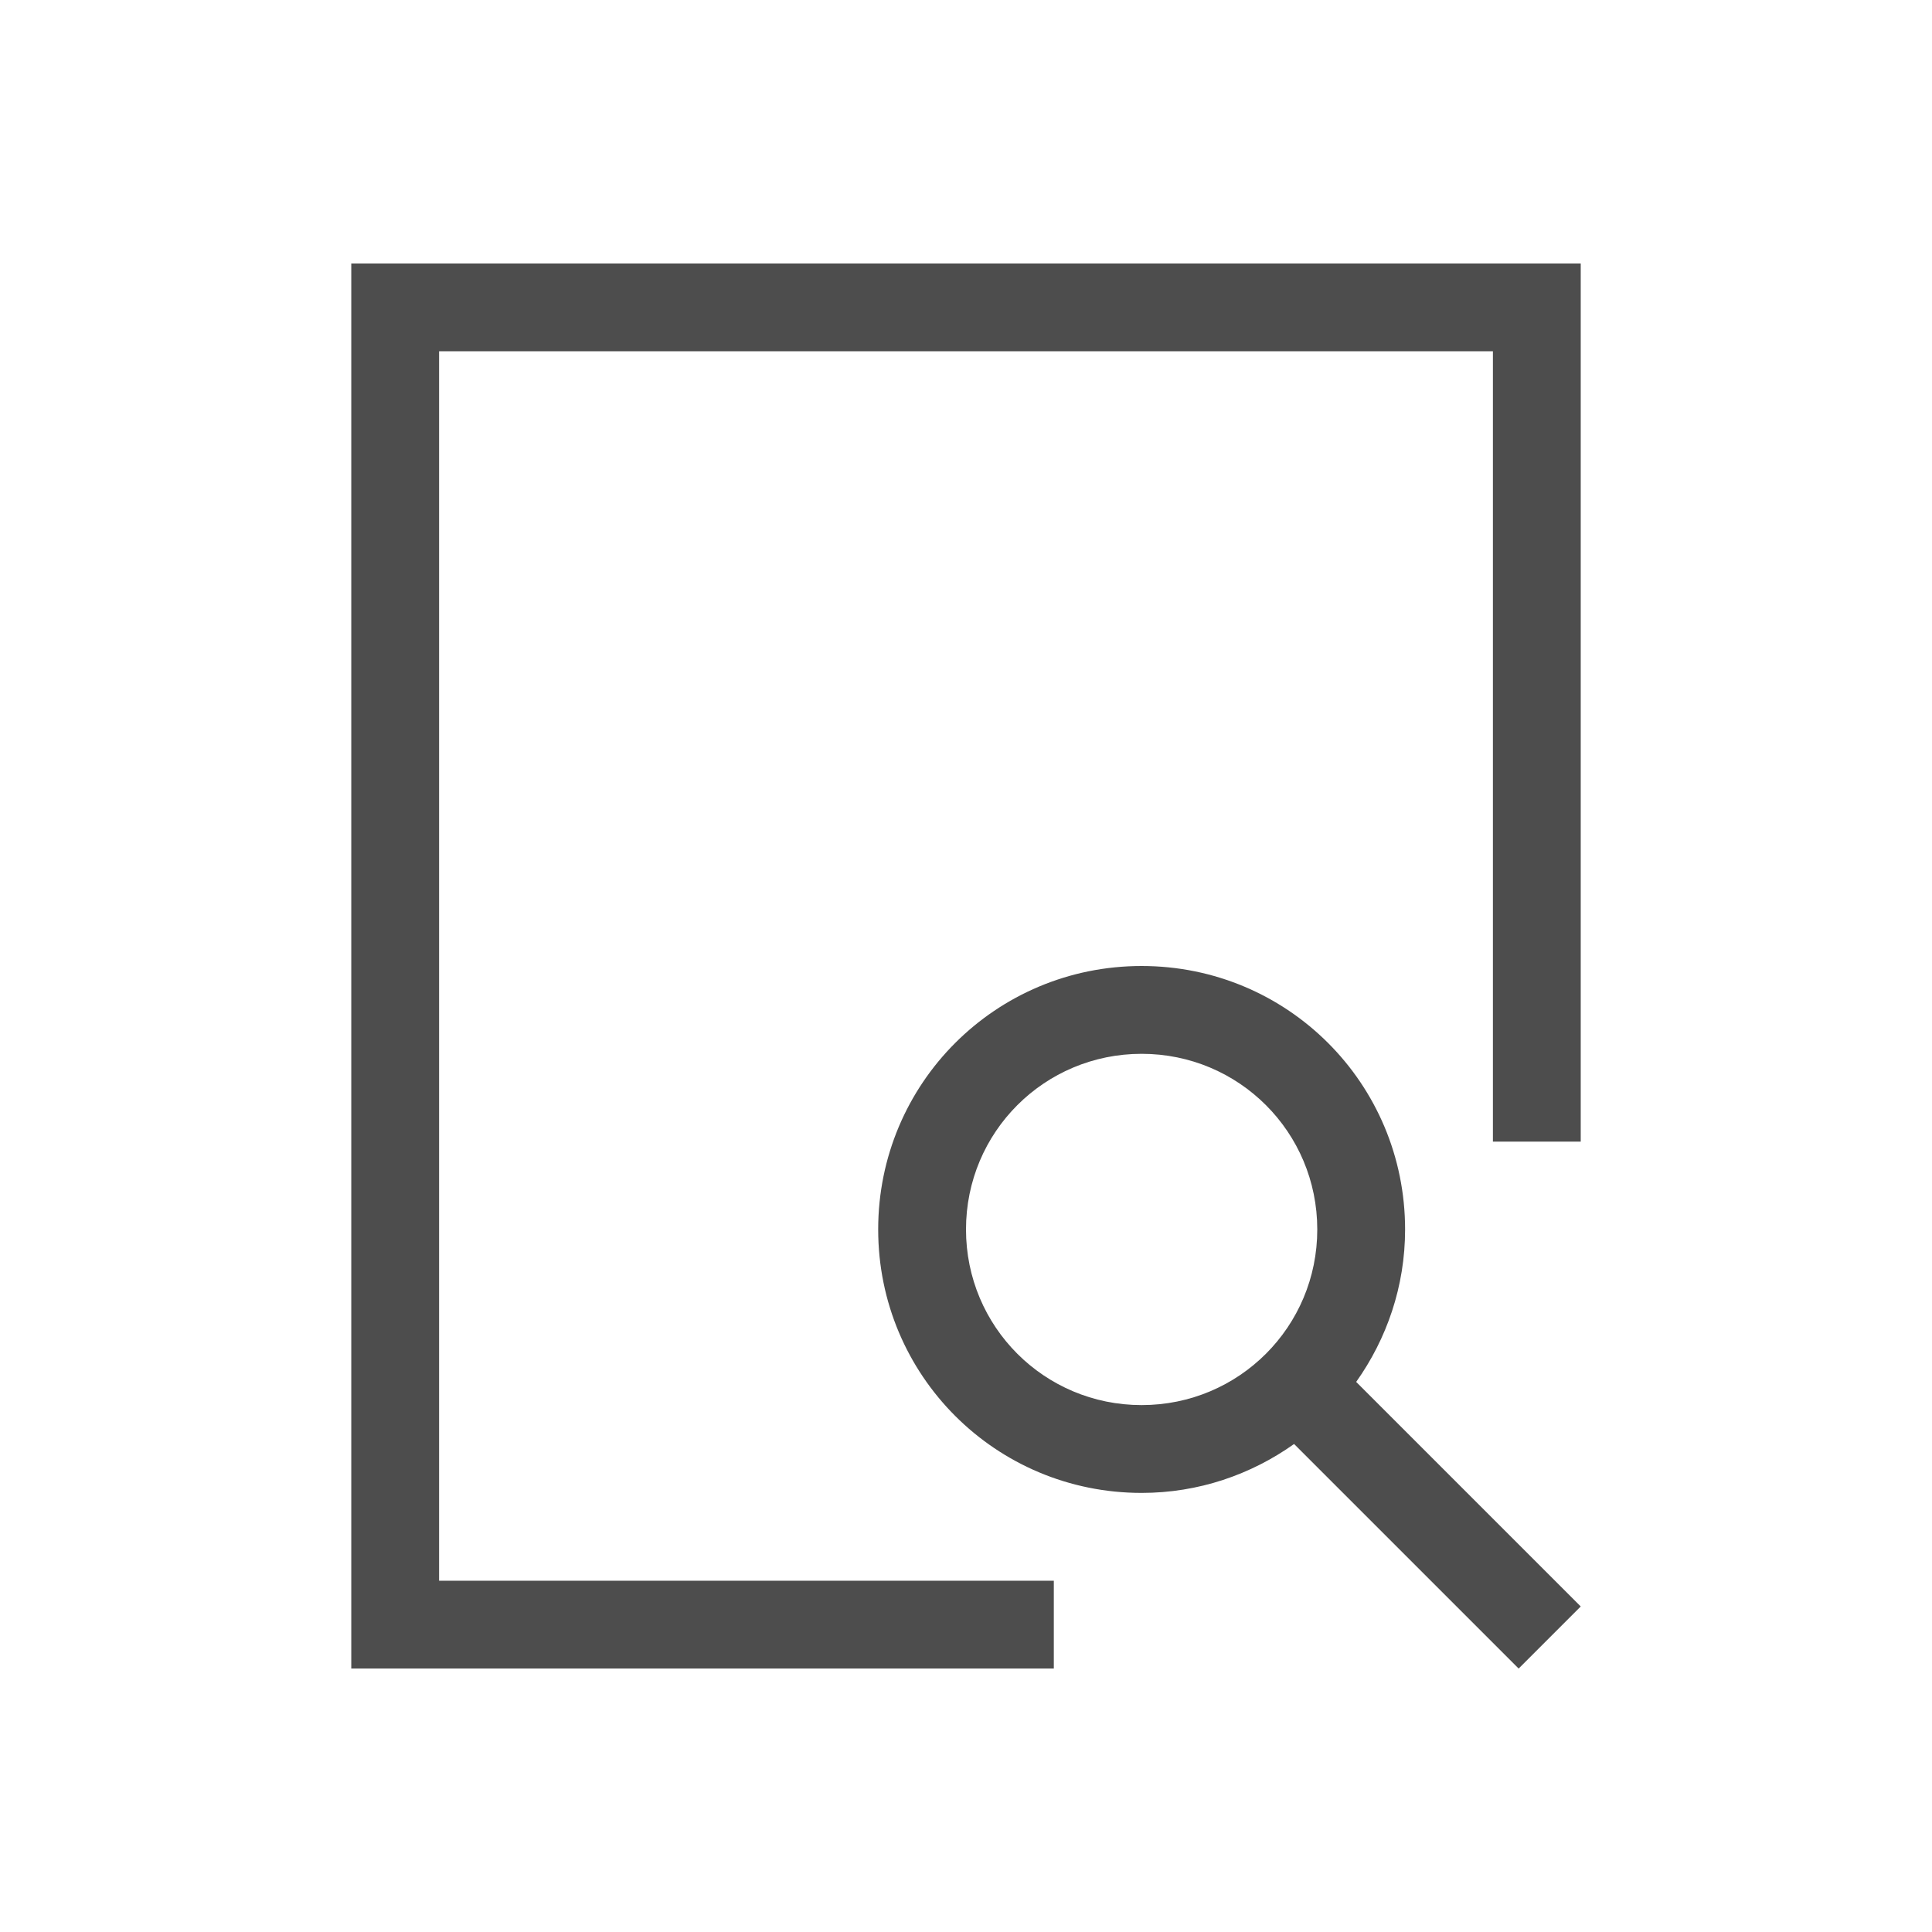 <svg viewBox="0 0 22 22" xmlns="http://www.w3.org/2000/svg"><path d="m4 3v16h1 7v-1h-7v-14h12v9h1v-10h-1-12zm9 8c-1.662 0-3 1.338-3 3s1.338 3 3 3c.649 0 1.246-.209 1.736-.557l2.557 2.557.707-.707-2.557-2.557c.348-.49.557-1.087.557-1.736 0-1.662-1.338-3-3-3m0 1c1.108 0 2 .892 2 2s-.892 2-2 2-2-.892-2-2 .892-2 2-2" fill="#4d4d4d"/></svg>